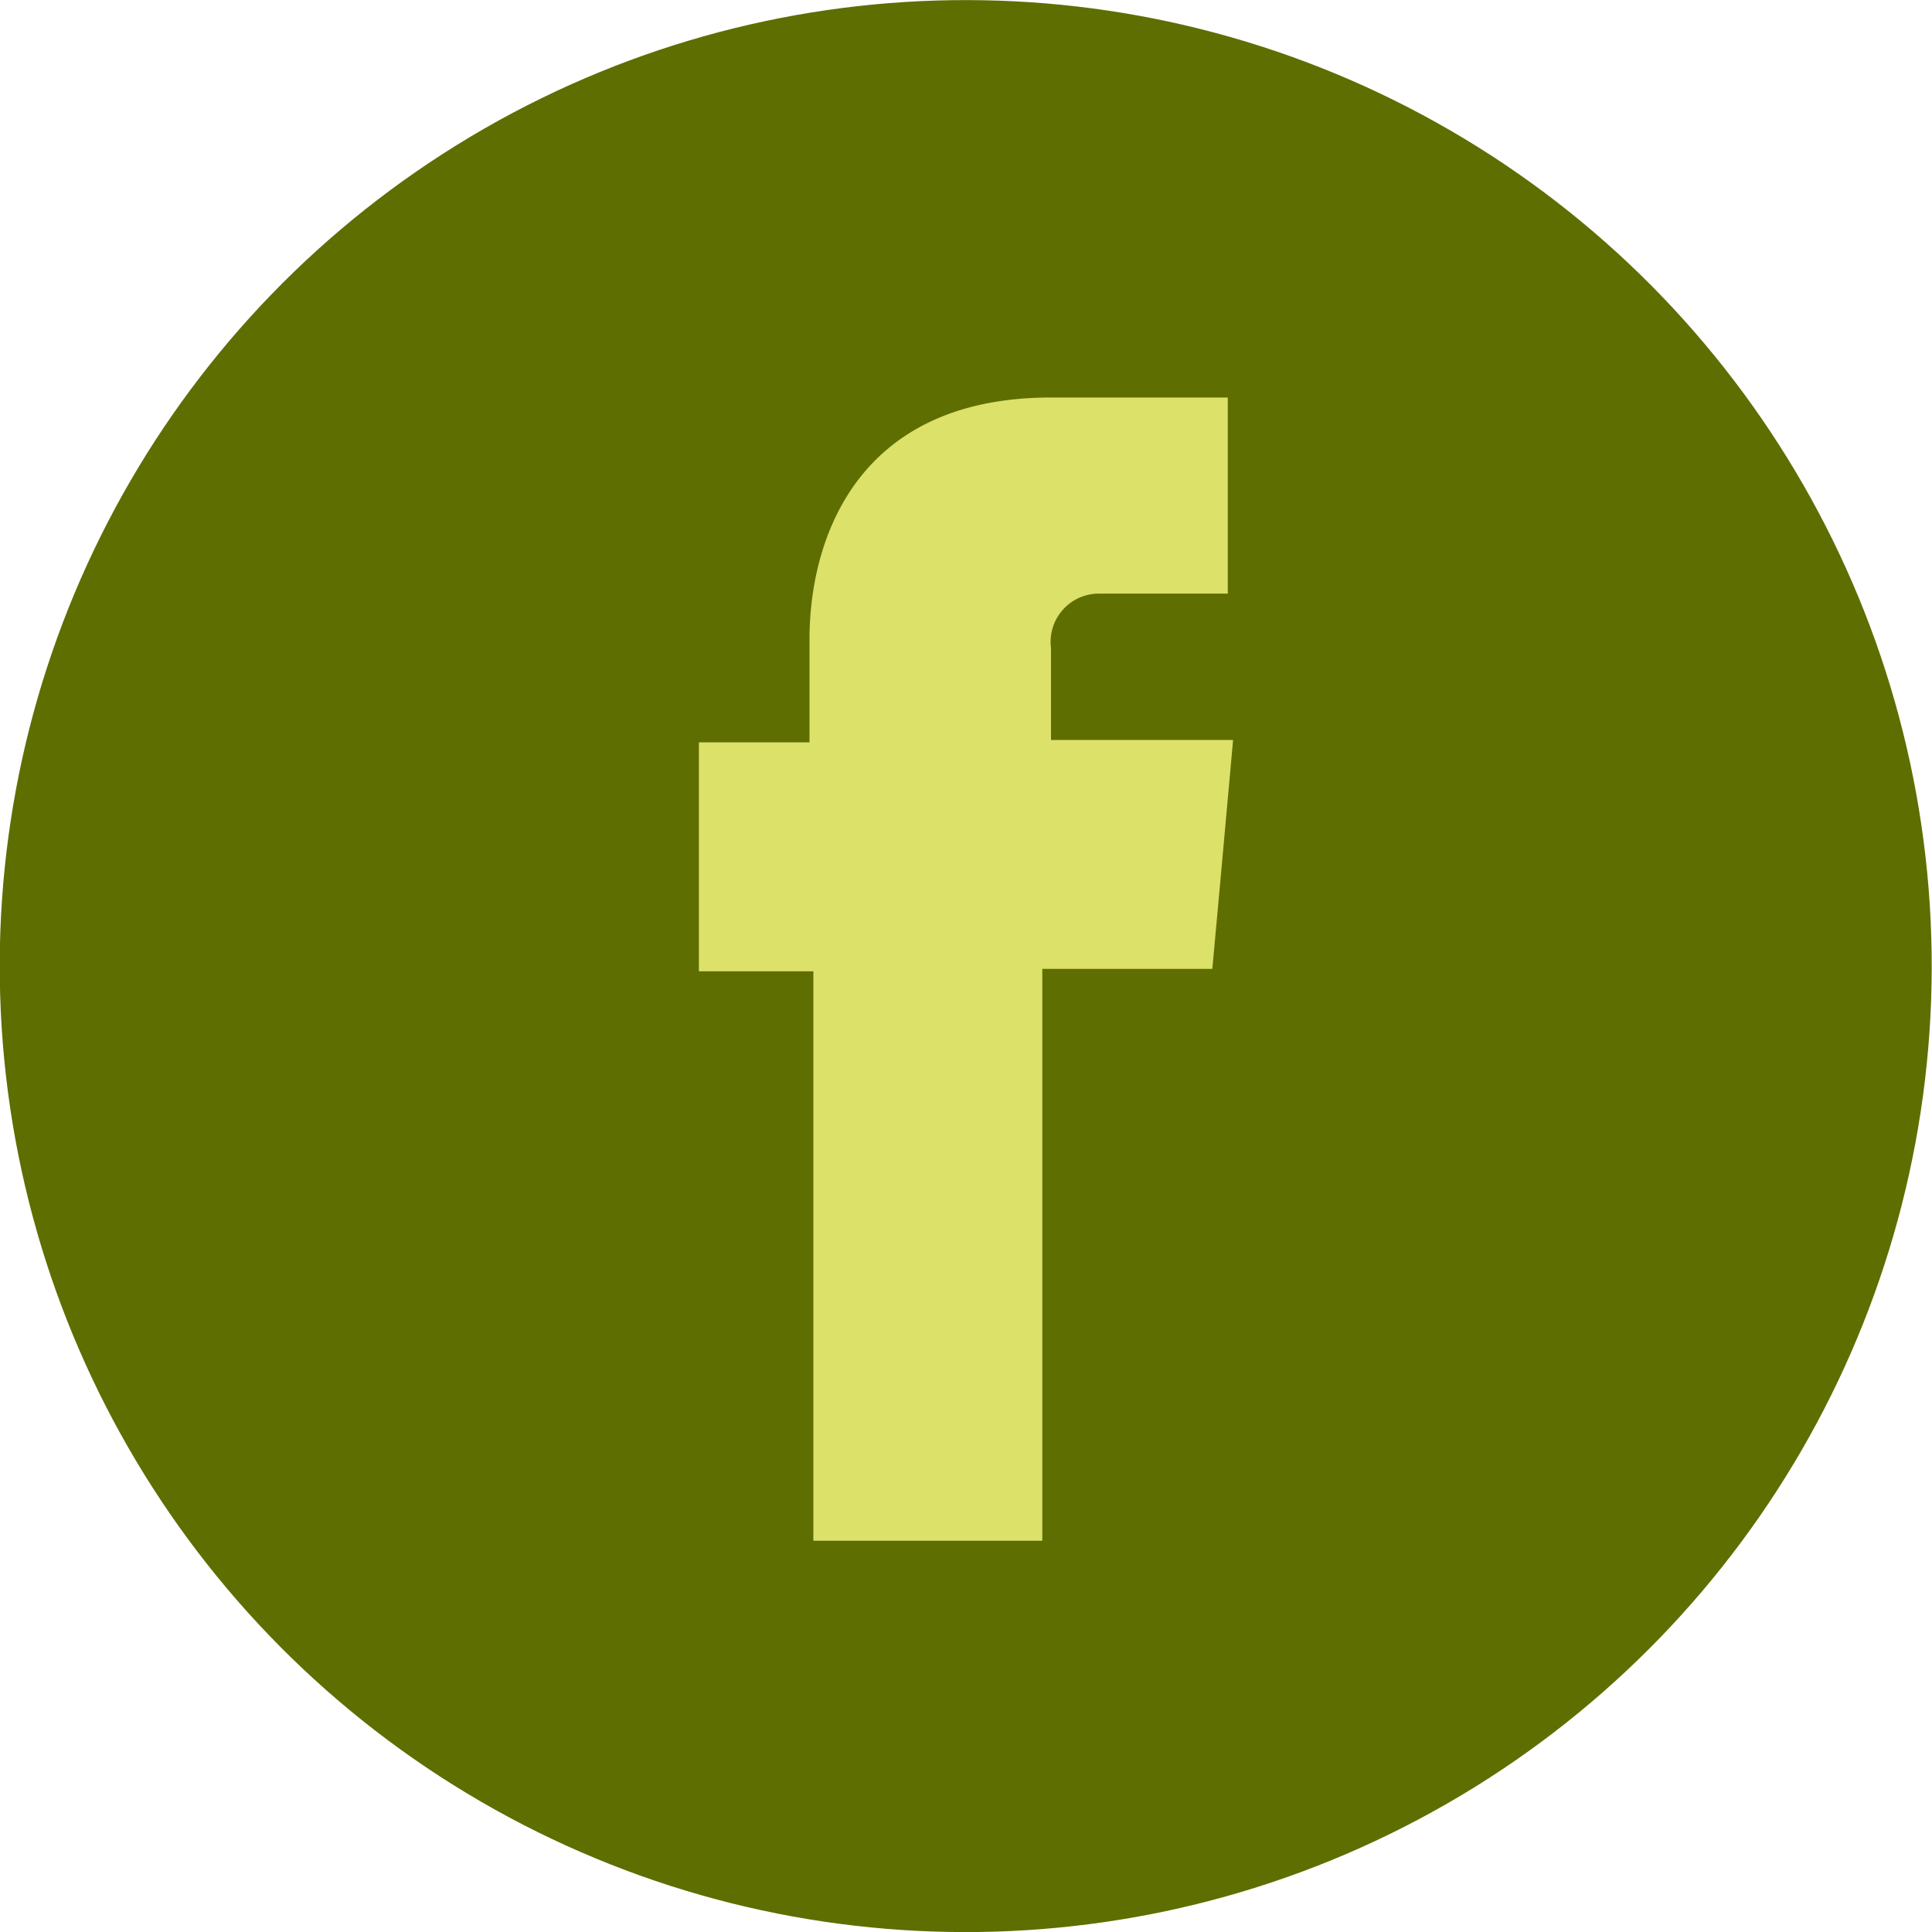 <svg xmlns="http://www.w3.org/2000/svg" viewBox="0 0 40 40"><g data-name="Layer 2"><circle data-name="&lt;Path&gt;" cx="20" cy="20" r="20" transform="rotate(-.82 20.118 20.408)" fill="#5f6e00"/><path data-name="&lt;Path&gt;" d="M21.76 15.32v-1.9a1 1 0 0 1 1-1.13h2.66V8.23h-3.66c-4.07 0-5 3-5 5v2.14h-2.29v4.74h2.37V31.9h4.74V20.06h3.52l.17-1.86.26-2.88z" fill="#dce169"/></g></svg>
